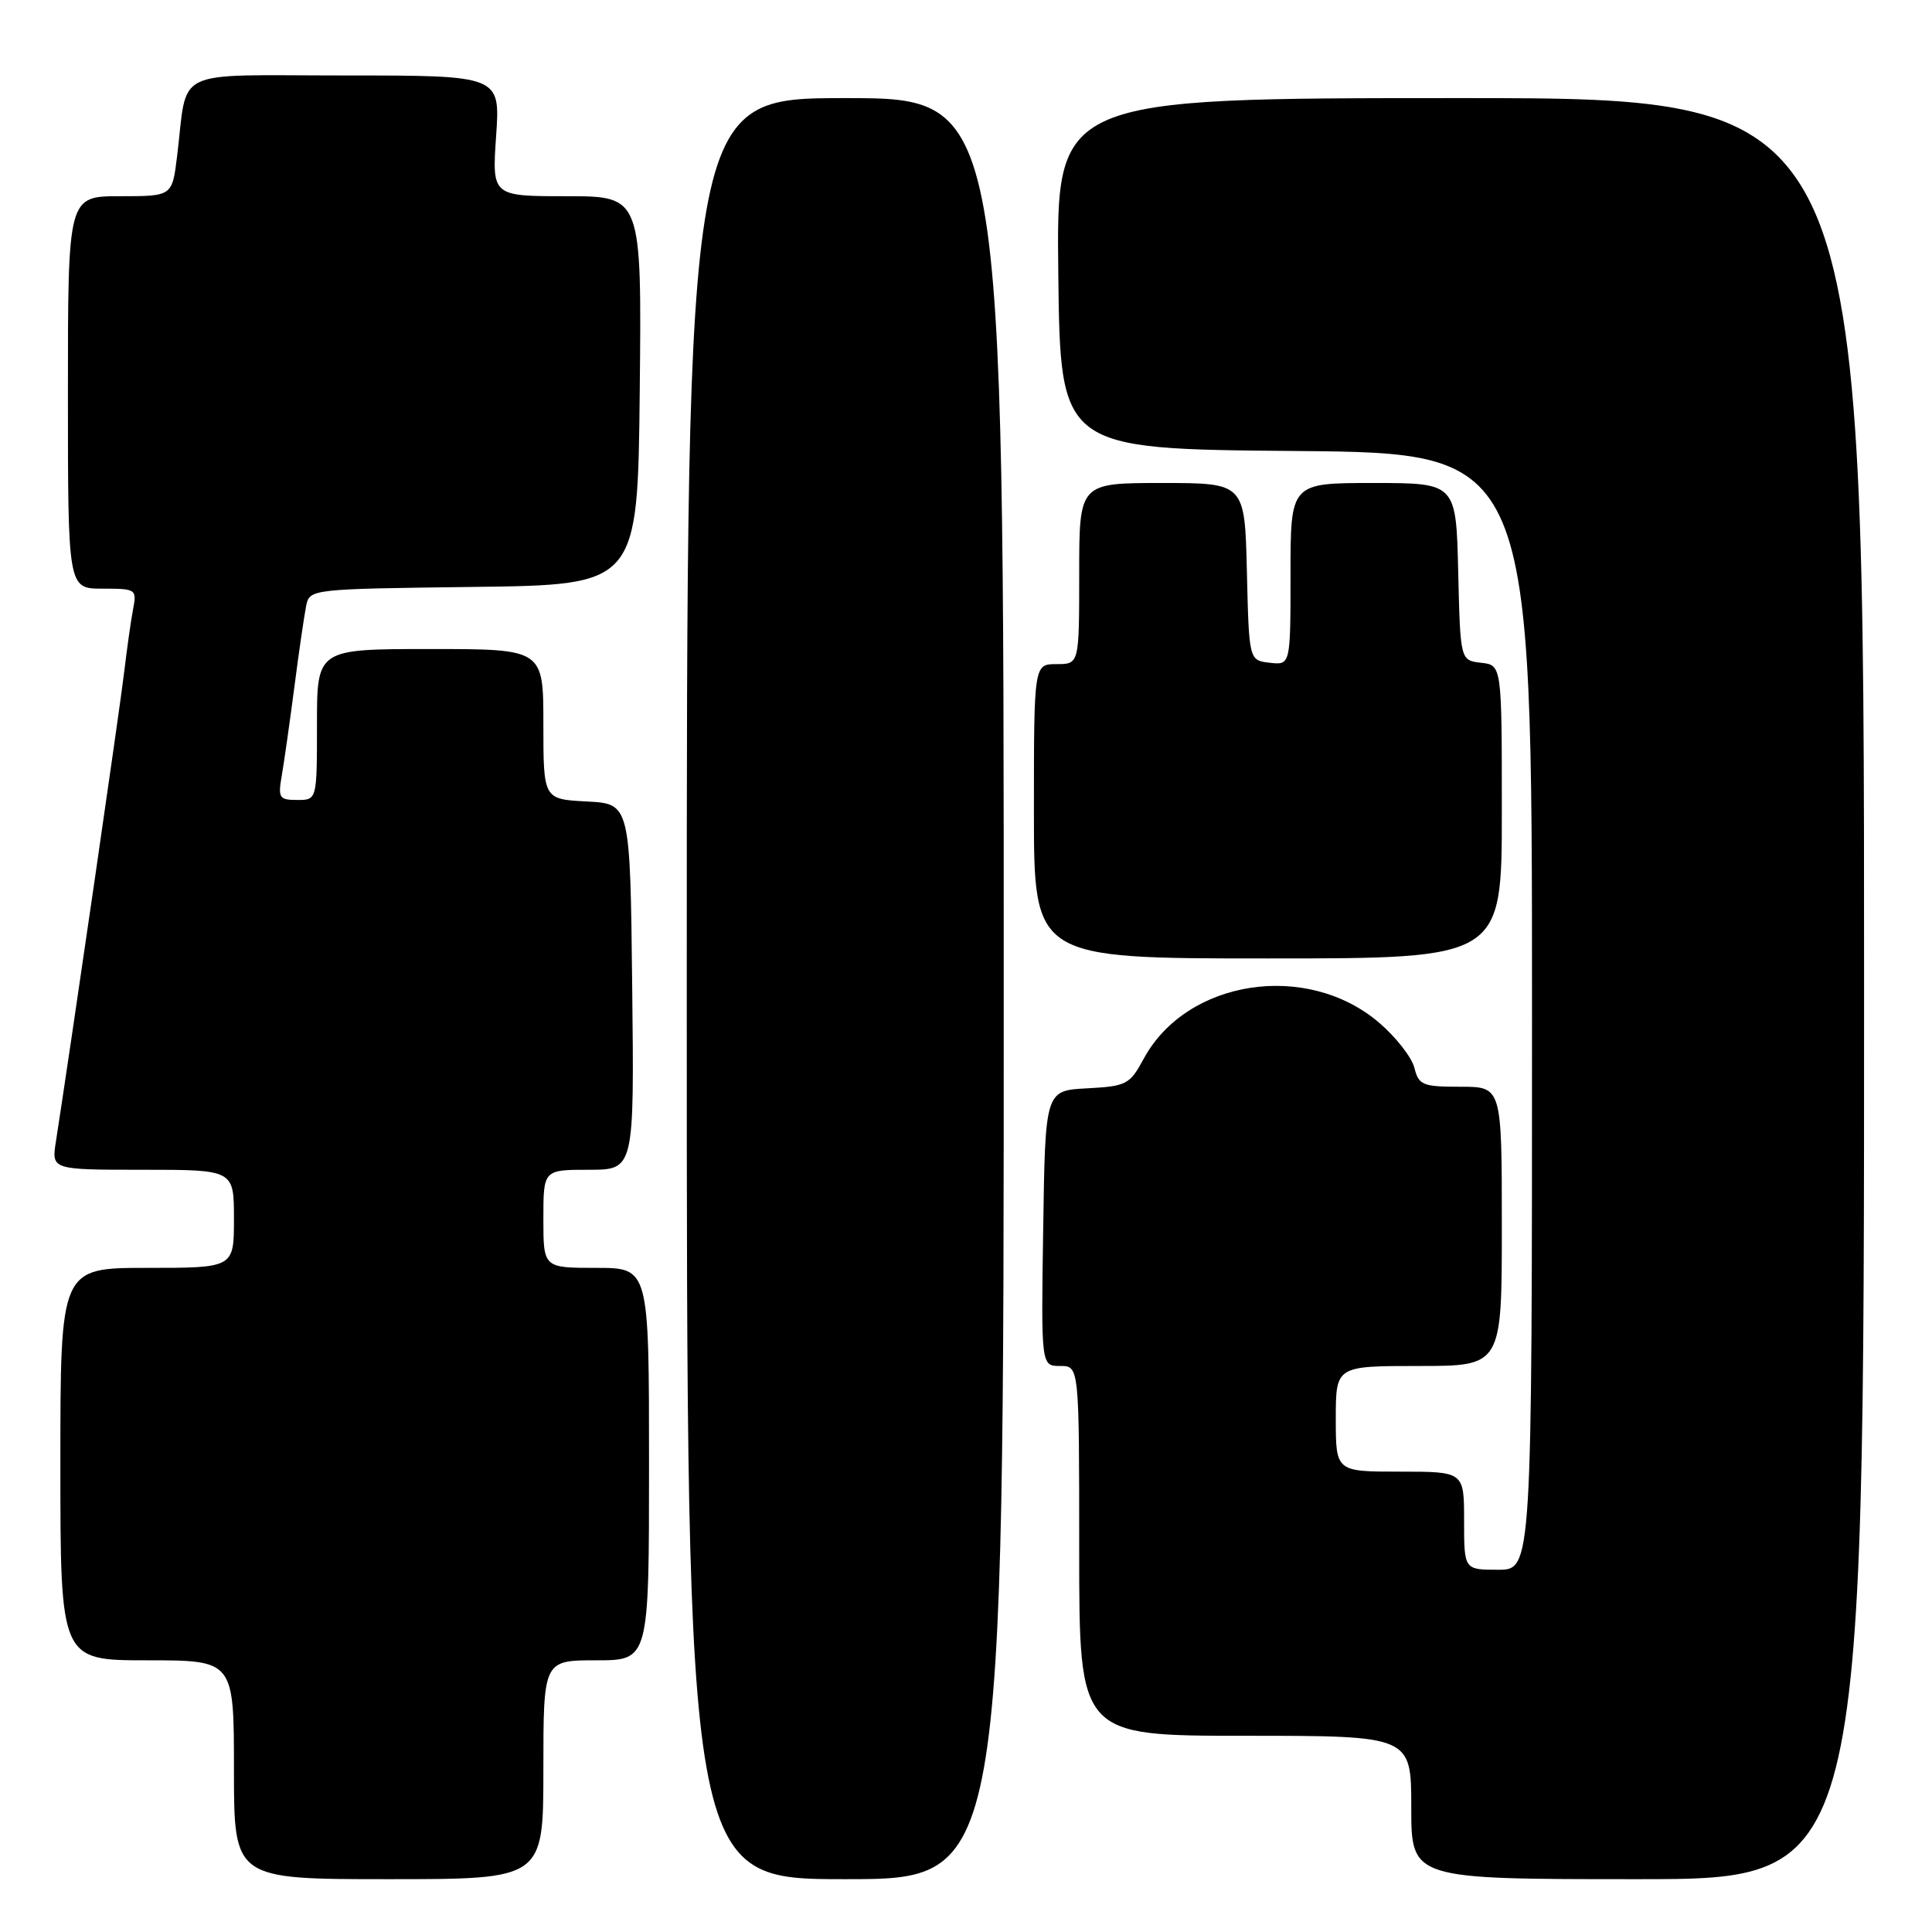 <?xml version="1.0" encoding="UTF-8" standalone="no"?>
<!DOCTYPE svg PUBLIC "-//W3C//DTD SVG 1.1//EN" "http://www.w3.org/Graphics/SVG/1.1/DTD/svg11.dtd" >
<svg xmlns="http://www.w3.org/2000/svg" xmlns:xlink="http://www.w3.org/1999/xlink" version="1.1" viewBox="0 0 256 256">
 <g >
 <path fill="currentColor"
d=" M 72.00 234.50 C 72.00 220.00 72.00 220.00 79.00 220.00 C 86.00 220.00 86.00 220.00 86.00 194.00 C 86.00 168.00 86.00 168.00 79.00 168.00 C 72.00 168.00 72.00 168.00 72.00 161.50 C 72.00 155.00 72.00 155.00 78.02 155.00 C 84.04 155.00 84.04 155.00 83.77 130.75 C 83.50 106.50 83.50 106.50 77.75 106.20 C 72.00 105.90 72.00 105.90 72.00 95.95 C 72.00 86.00 72.00 86.00 57.00 86.00 C 42.00 86.00 42.00 86.00 42.00 96.00 C 42.00 106.00 42.00 106.00 39.39 106.00 C 36.99 106.00 36.82 105.73 37.34 102.75 C 37.65 100.96 38.40 95.67 39.01 91.00 C 39.61 86.33 40.32 81.50 40.57 80.27 C 41.03 78.05 41.18 78.04 62.76 77.77 C 84.50 77.50 84.50 77.50 84.77 51.75 C 85.03 26.00 85.03 26.00 75.11 26.00 C 65.19 26.00 65.19 26.00 65.74 18.00 C 66.29 10.00 66.29 10.00 45.72 10.00 C 22.42 10.00 24.93 8.79 23.46 20.75 C 22.81 26.00 22.81 26.00 15.91 26.00 C 9.00 26.00 9.00 26.00 9.00 52.00 C 9.00 78.00 9.00 78.00 13.58 78.00 C 18.04 78.00 18.14 78.07 17.63 80.75 C 17.34 82.26 16.82 85.97 16.46 89.00 C 15.93 93.57 9.43 138.22 7.41 151.25 C 6.82 155.00 6.82 155.00 18.91 155.00 C 31.00 155.00 31.00 155.00 31.00 161.50 C 31.00 168.00 31.00 168.00 19.50 168.00 C 8.00 168.00 8.00 168.00 8.00 194.00 C 8.00 220.00 8.00 220.00 19.50 220.00 C 31.00 220.00 31.00 220.00 31.00 234.50 C 31.00 249.00 31.00 249.00 51.50 249.00 C 72.00 249.00 72.00 249.00 72.00 234.50 Z  M 133.00 131.00 C 133.00 13.00 133.00 13.00 112.00 13.00 C 91.00 13.00 91.00 13.00 91.00 131.00 C 91.00 249.00 91.00 249.00 112.00 249.00 C 133.00 249.00 133.00 249.00 133.00 131.00 Z  M 247.00 131.00 C 247.00 13.00 247.00 13.00 193.48 13.00 C 139.96 13.00 139.96 13.00 140.23 36.25 C 140.50 59.50 140.50 59.50 171.75 59.76 C 203.00 60.03 203.00 60.03 203.00 134.01 C 203.00 208.00 203.00 208.00 198.50 208.00 C 194.00 208.00 194.00 208.00 194.00 201.50 C 194.00 195.00 194.00 195.00 185.50 195.00 C 177.00 195.00 177.00 195.00 177.00 188.00 C 177.00 181.00 177.00 181.00 188.00 181.00 C 199.00 181.00 199.00 181.00 199.00 162.50 C 199.00 144.00 199.00 144.00 193.52 144.00 C 188.50 144.00 187.99 143.79 187.41 141.48 C 187.06 140.10 184.97 137.42 182.76 135.53 C 173.18 127.32 157.21 129.78 151.53 140.32 C 149.70 143.70 149.27 143.93 144.05 144.21 C 138.50 144.50 138.50 144.50 138.23 162.75 C 137.95 181.00 137.95 181.00 140.48 181.00 C 143.00 181.00 143.00 181.00 143.00 205.50 C 143.00 230.00 143.00 230.00 165.00 230.00 C 187.00 230.00 187.00 230.00 187.00 239.50 C 187.00 249.00 187.00 249.00 217.00 249.00 C 247.00 249.00 247.00 249.00 247.00 131.00 Z  M 199.00 107.57 C 199.00 88.13 199.00 88.13 196.25 87.82 C 193.50 87.50 193.50 87.50 193.22 75.75 C 192.94 64.00 192.94 64.00 181.97 64.00 C 171.00 64.00 171.00 64.00 171.00 76.07 C 171.00 88.13 171.00 88.13 168.25 87.82 C 165.50 87.50 165.50 87.50 165.22 75.75 C 164.94 64.00 164.94 64.00 153.97 64.00 C 143.00 64.00 143.00 64.00 143.00 76.00 C 143.00 88.00 143.00 88.00 140.00 88.00 C 137.00 88.00 137.00 88.00 137.00 107.50 C 137.00 127.00 137.00 127.00 168.00 127.00 C 199.00 127.00 199.00 127.00 199.00 107.57 Z "/>
</g>
</svg>